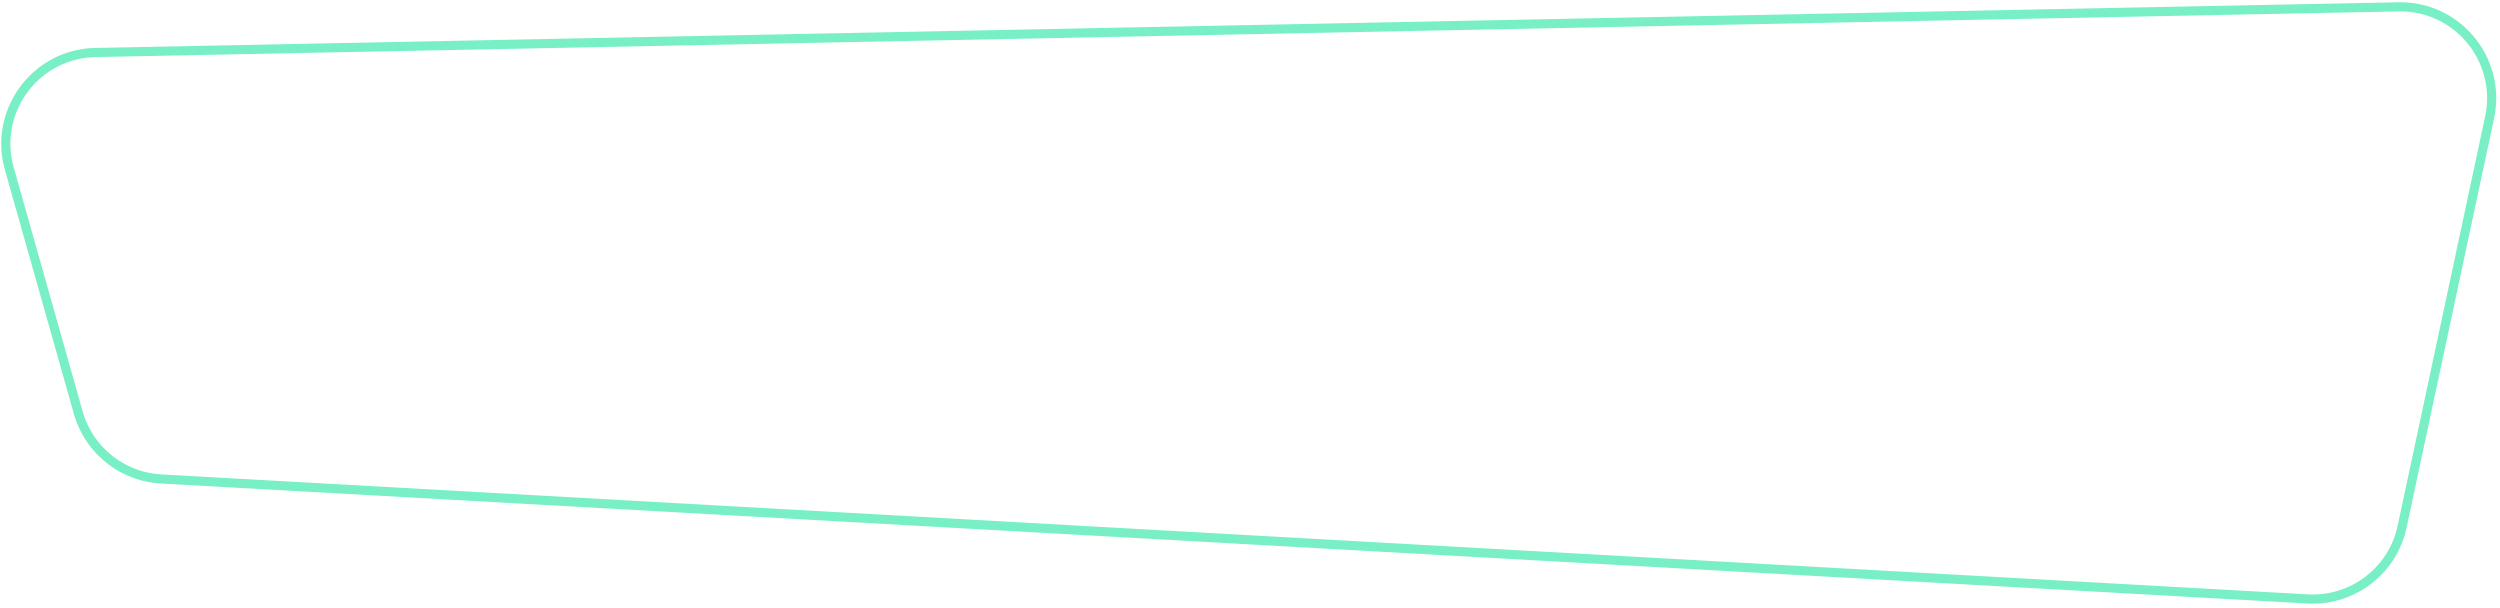 <svg preserveAspectRatio="none" width="547" height="133" viewBox="0 0 547 133" xmlns="http://www.w3.org/2000/svg" xmlns:xlink="http://www.w3.org/1999/xlink" xmlns:figma="http://www.figma.com/figma/ns"><g figma:type="canvas"><use xlink:href="#a" transform="matrix(-1 0 0 1 550 1)" fill="#79EFC6" figma:type="vector"/></g><defs><path id="a" d="M24.421 114.256l-.978.209.978-.209zm490.33-10.46l.056.999-.056-.999zm33.206-67.874l-.962-.272.962.272zM45.095 130.045l.056.998-.056-.998zm487.786-40.778l-.962-.272.962.272zM4.296 24.885l19.147 89.58 1.956-.418-19.147-89.58-1.956.419zm40.855 106.158l469.656-26.248-.112-1.997L45.04 129.046l.111 1.997zm488.692-41.504l15.076-53.345-1.924-.544-15.076 53.345 1.924.544zm-4.716-80.052L25.249-.5l-.04 2 503.878 9.987.04-2zM6.252 24.467C3.692 12.492 12.965 1.258 25.21 1.5l.04-2C11.716-.768 1.467 11.65 4.296 24.886l1.956-.418zm17.191 89.998c2.163 10.12 11.376 17.155 21.708 16.578l-.111-1.997c-9.349.523-17.684-5.843-19.64-14.999l-1.957.418zm491.364-9.67a21 21 0 0 0 19.036-15.256l-1.924-.544a19.001 19.001 0 0 1-17.224 13.803l.112 1.997zm34.112-68.601c3.741-13.236-6.041-26.434-19.792-26.707l-.04 2c12.442.246 21.292 12.188 17.908 24.163l1.924.544z"/></defs></svg>